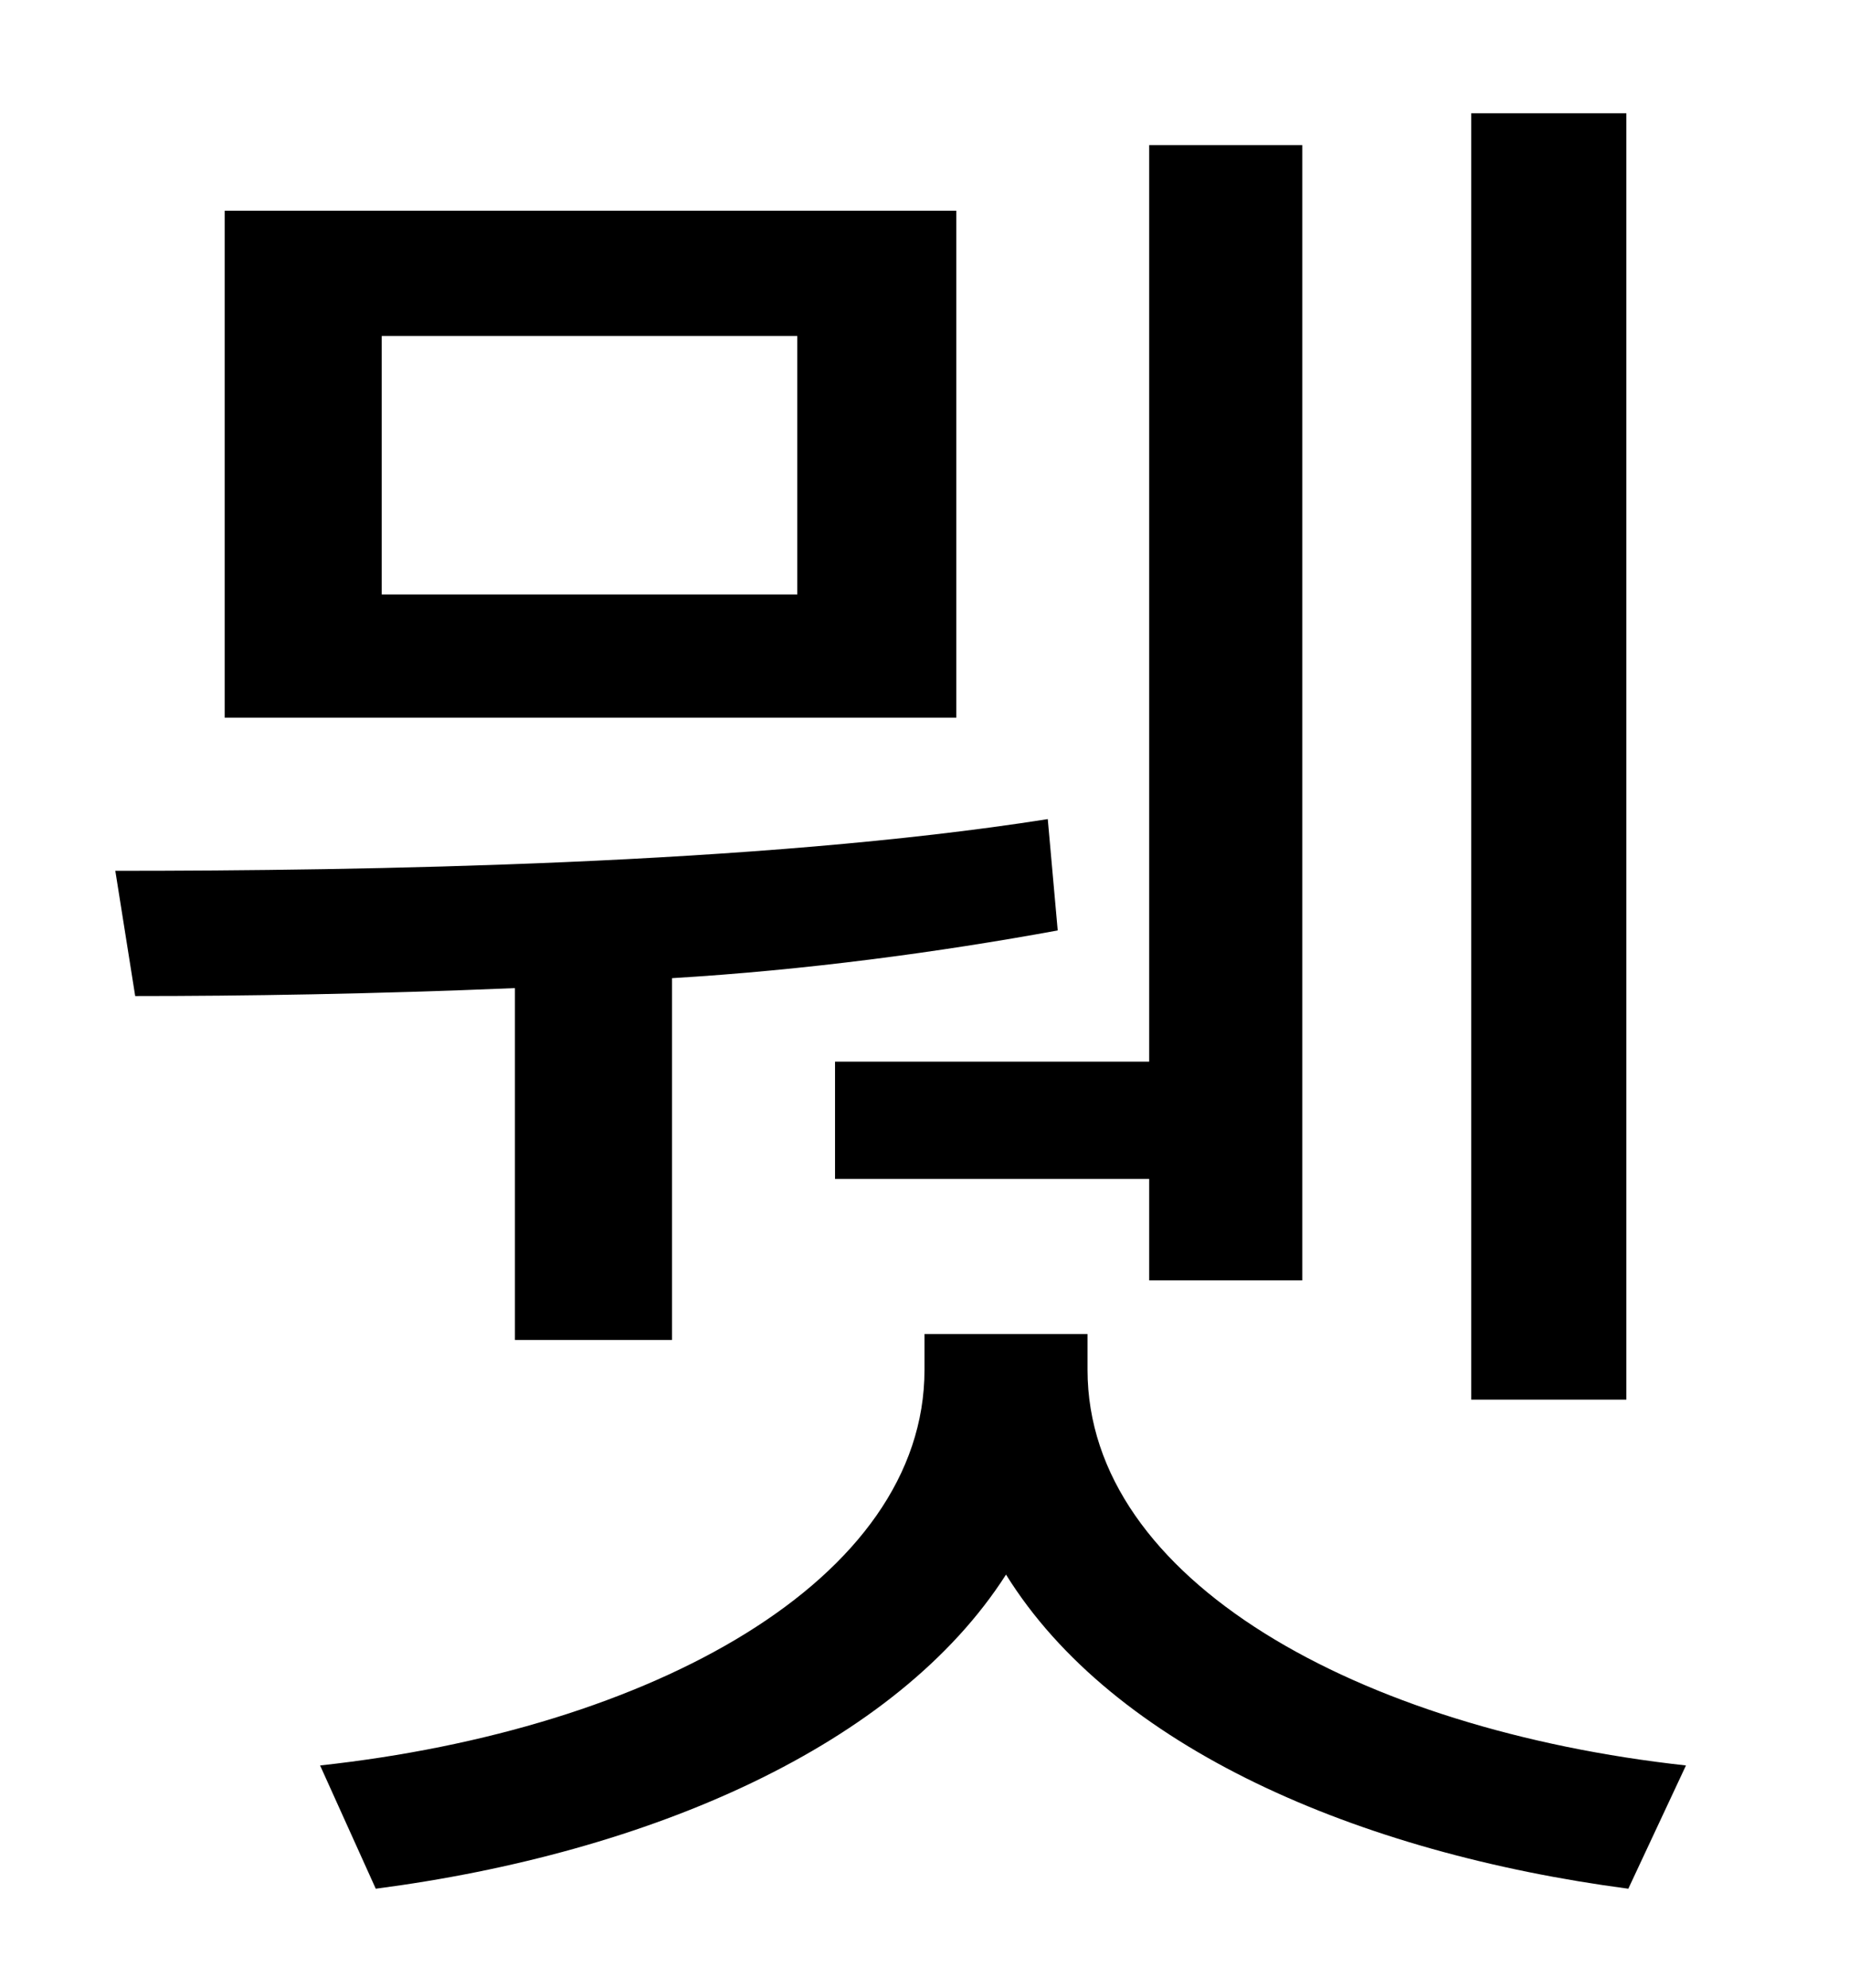 <?xml version="1.0" standalone="no"?>
<!DOCTYPE svg PUBLIC "-//W3C//DTD SVG 1.1//EN" "http://www.w3.org/Graphics/SVG/1.1/DTD/svg11.dtd" >
<svg xmlns="http://www.w3.org/2000/svg" xmlns:xlink="http://www.w3.org/1999/xlink" version="1.1" viewBox="-10 0 930 1000">
   <path fill="currentColor"
d="M808 57v647h-78v-647h78zM410 534h158v-461h77v571h-77v-51h-158v-59zM391 299v-130h-209v130h209zM471 106v255h-368v-255h368zM249 674v-177c-71 3 -137 4 -191 4l-10 -63c124 0 323 -3 469 -26l5 56c-60 11 -127 20 -194 24v182h-79zM537 671v18
c0 106 137 181 301 199l-29 62c-136 -18 -259 -71 -313 -158c-55 86 -179 140 -317 158l-28 -62c166 -18 304 -93 304 -199v-18h82z" />
</svg>
